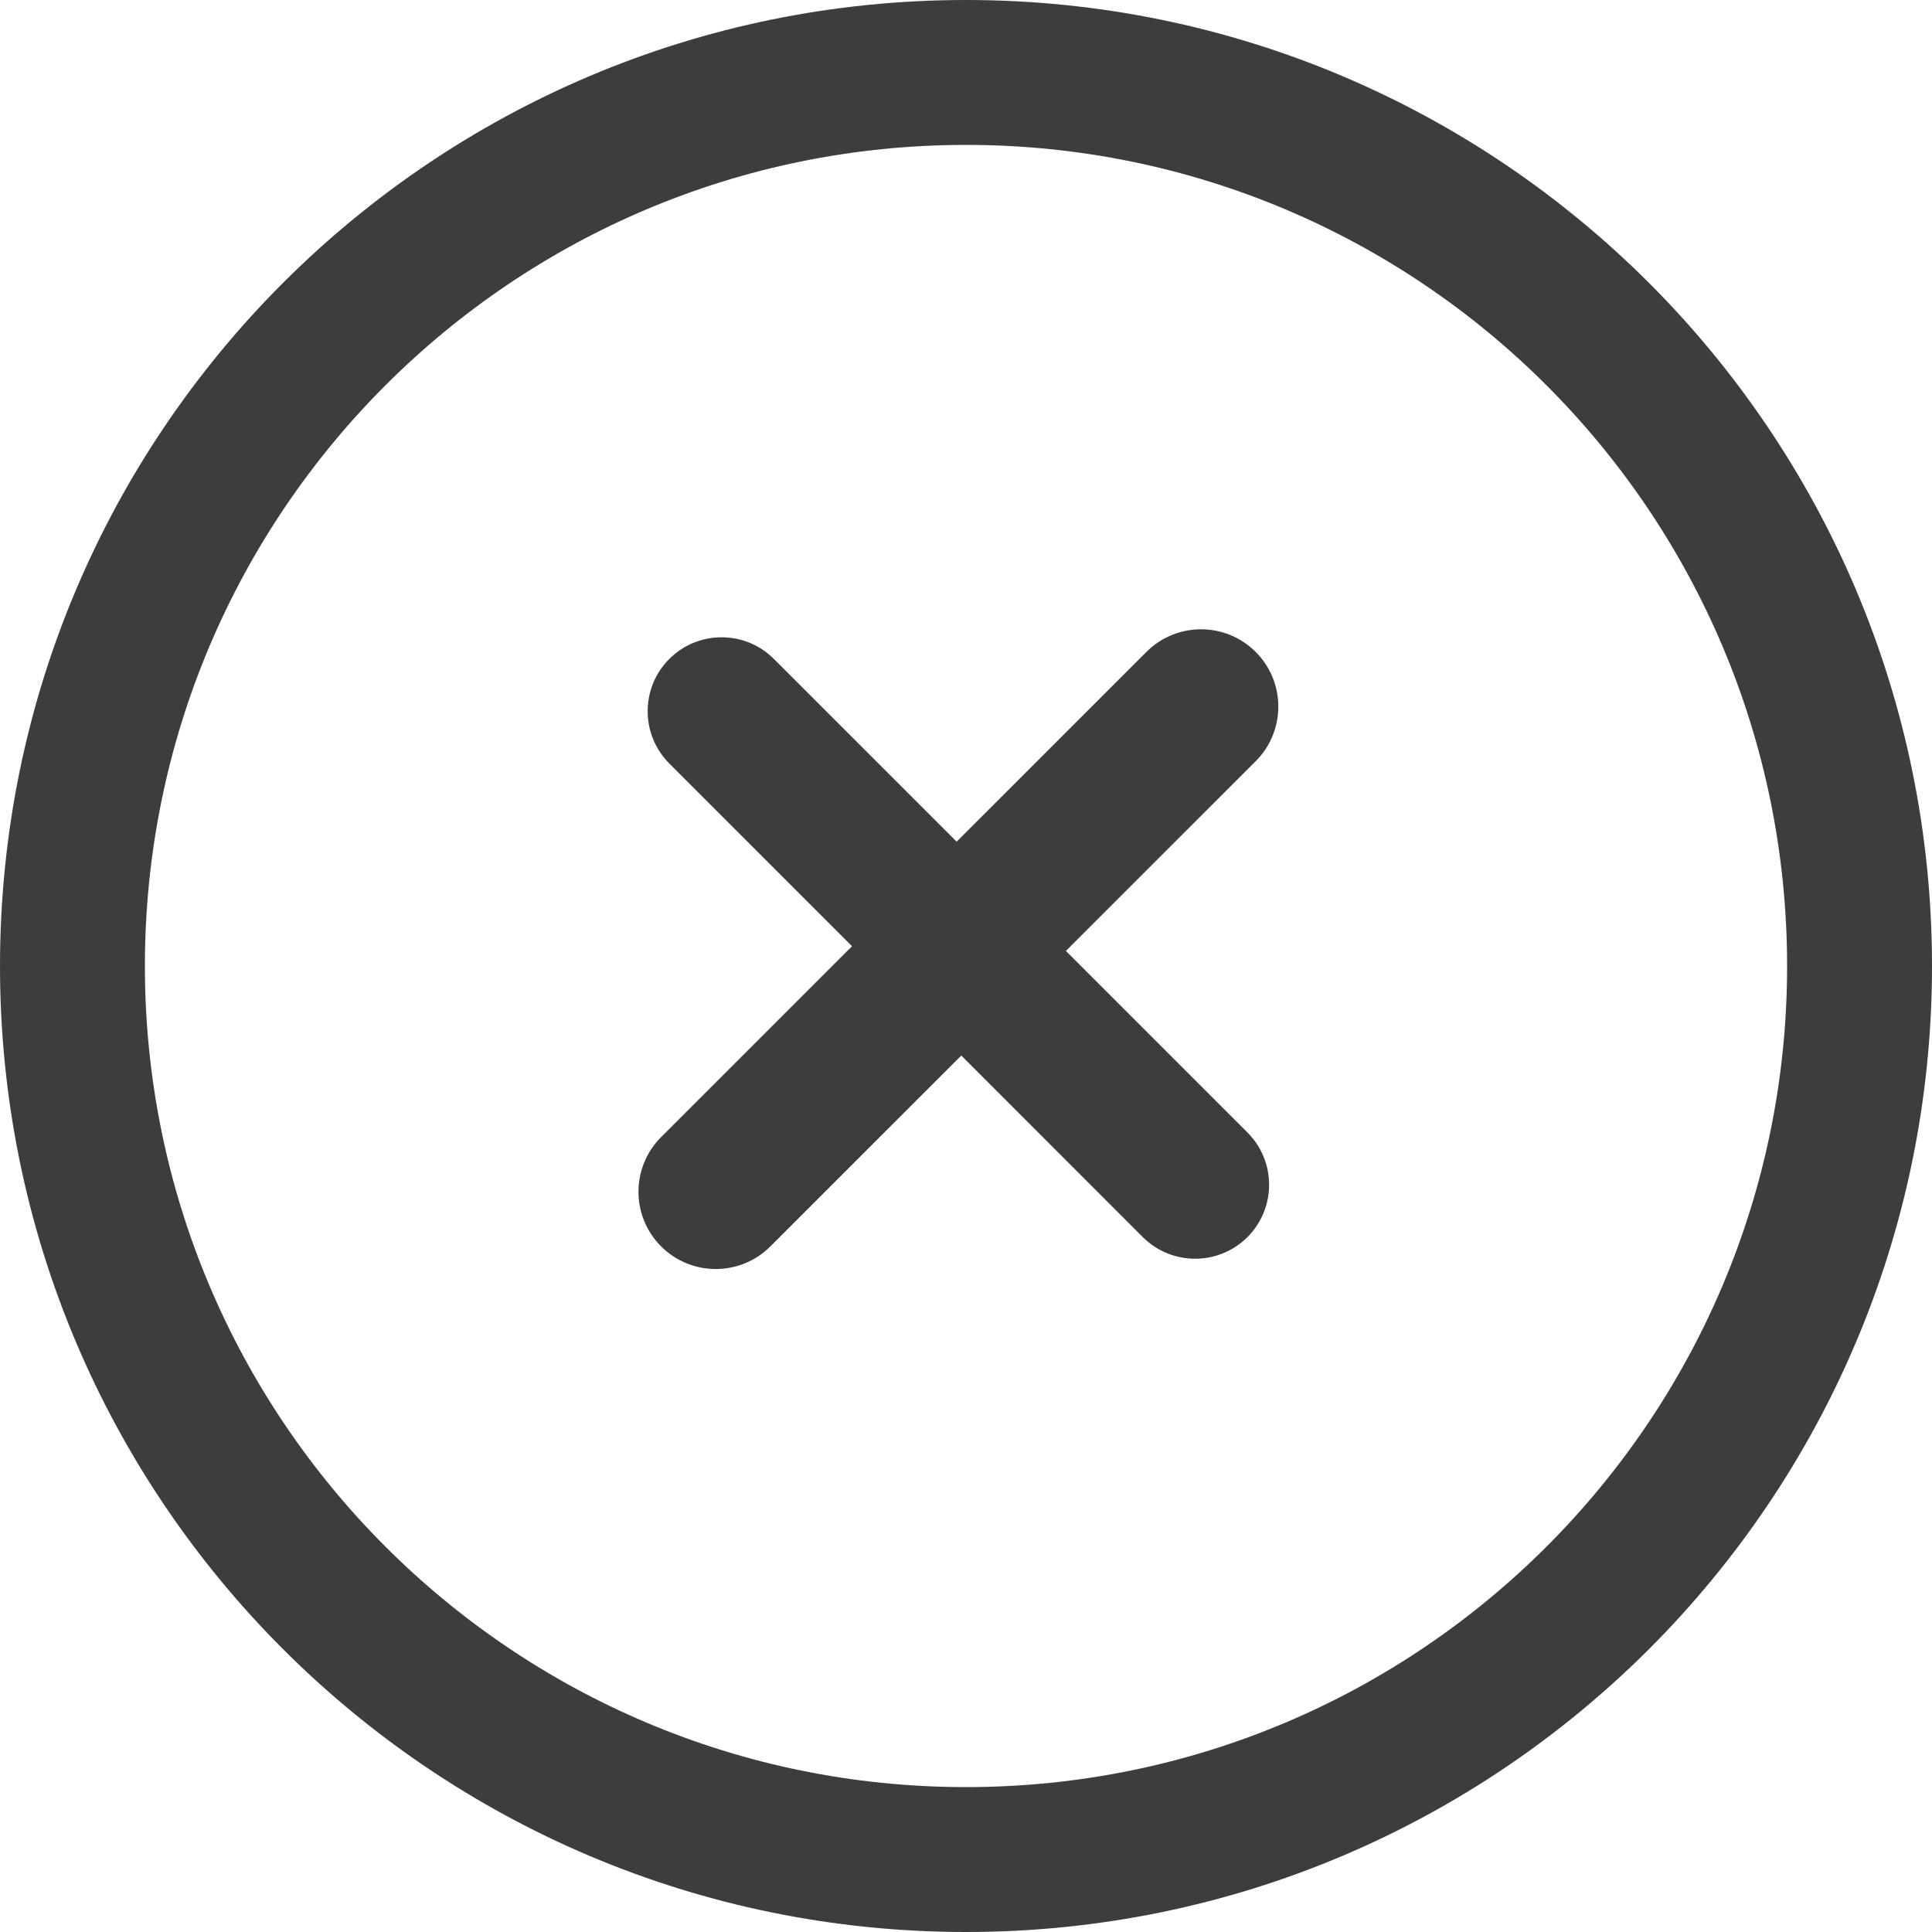 <svg width="16" height="16" viewBox="0 0 16 16" fill="none" xmlns="http://www.w3.org/2000/svg">
<path fill-rule="evenodd" clip-rule="evenodd" d="M8 14.8C11.755 14.8 14.8 11.755 14.8 8C14.8 4.244 11.755 1.2 8 1.2C4.244 1.2 1.2 4.244 1.2 8C1.2 11.755 4.244 14.8 8 14.8ZM8 16C12.418 16 16 12.418 16 8C16 3.582 12.418 0 8 0C3.582 0 0 3.582 0 8C0 12.418 3.582 16 8 16Z" fill="#3D3D3D"/>
<path d="M10.399 5.399C10.649 5.649 10.649 6.054 10.399 6.304L6.38 10.322C6.13 10.572 5.725 10.572 5.475 10.322C5.225 10.072 5.225 9.667 5.475 9.417L9.494 5.399C9.744 5.149 10.149 5.149 10.399 5.399ZM10.331 9.379C10.57 9.618 10.57 10.005 10.331 10.245C10.091 10.484 9.704 10.484 9.464 10.245L5.543 6.323C5.304 6.084 5.304 5.696 5.543 5.457C5.782 5.218 6.17 5.218 6.409 5.457L10.331 9.379Z" fill="#3D3D3D"/>
</svg>
